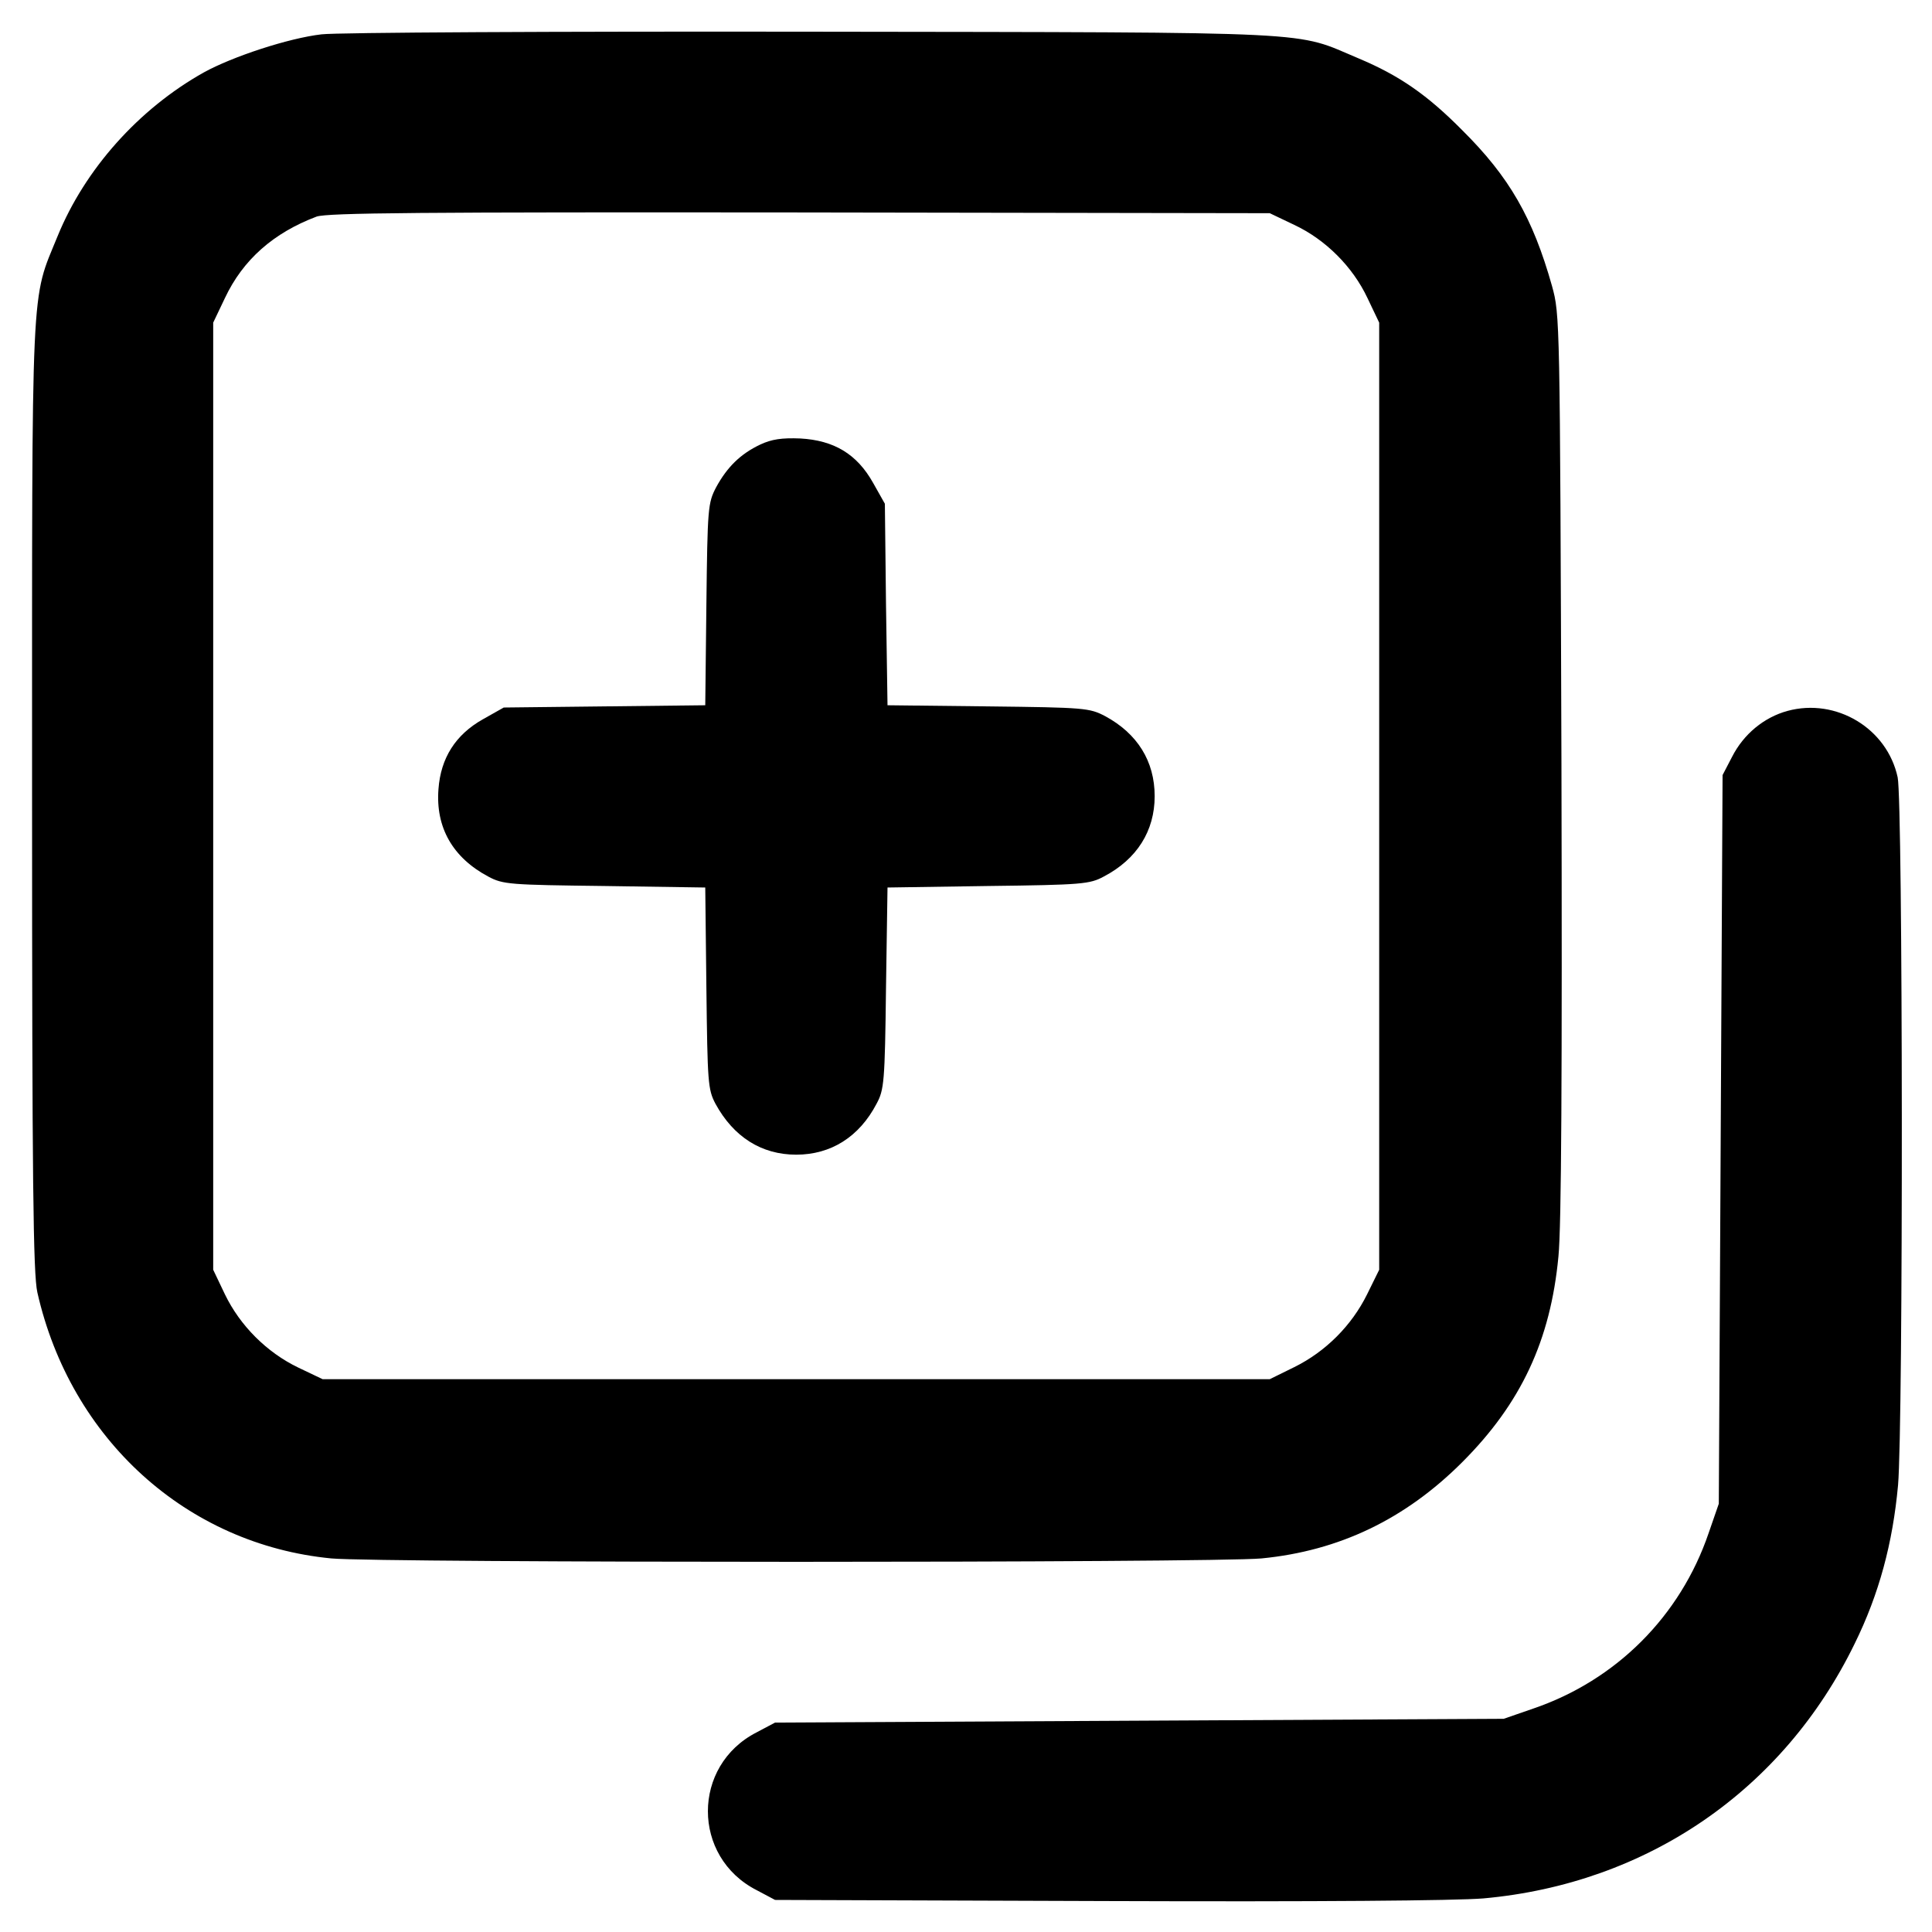 <?xml version="1.0" standalone="no"?>
<!DOCTYPE svg PUBLIC "-//W3C//DTD SVG 20010904//EN"
 "http://www.w3.org/TR/2001/REC-SVG-20010904/DTD/svg10.dtd">
<svg version="1.0" xmlns="http://www.w3.org/2000/svg"
 width="512pt" height="512pt" viewBox="0 0 512 512"
 preserveAspectRatio="xMidYMid meet">

<g transform="translate(0,512) scale(0.1,-0.1)"
fill="#000000" stroke="none">
<path d="M852 5029 c-87 -10 -236 -59 -312 -101 -173 -97 -315 -257 -387 -433
-72 -177 -68 -89 -68 -1485 0 -1025 3 -1266 14 -1315 88 -389 396 -668 779
-705 128 -12 2336 -12 2465 0 206 20 381 104 532 255 156 156 234 323 255 545
8 79 10 488 8 1305 -4 1186 -4 1190 -25 1267 -51 181 -113 289 -238 413 -93
94 -167 145 -274 190 -174 73 -77 69 -1446 71 -676 1 -1263 -2 -1303 -7z
m2578 -505 c83 -39 155 -111 194 -194 l31 -65 0 -1255 0 -1255 -32 -65 c-41
-83 -110 -152 -193 -193 l-65 -32 -1255 0 -1255 0 -65 31 c-83 40 -154 111
-194 194 l-31 65 0 1255 0 1255 31 65 c48 102 129 173 243 216 29 10 272 12
1281 11 l1245 -2 65 -31z"/>
<path d="M2015 3942 c-53 -25 -88 -60 -117 -113 -22 -42 -23 -54 -26 -311 l-3
-267 -267 -3 -267 -3 -55 -31 c-73 -41 -112 -103 -118 -185 -8 -102 38 -182
132 -232 39 -21 57 -22 308 -25 l267 -4 3 -266 c3 -251 4 -269 24 -307 48 -88
122 -135 214 -135 92 0 167 47 213 135 20 37 22 57 25 307 l4 266 266 4 c250
3 270 5 307 25 88 46 135 121 135 213 0 93 -46 166 -131 212 -42 22 -54 23
-311 26 l-266 3 -4 267 -3 267 -31 55 c-43 77 -104 113 -193 118 -49 2 -76 -2
-106 -16z"/>
<path d="M4737 3236 c-62 -17 -116 -61 -147 -122 l-25 -48 -5 -966 -5 -965
-27 -78 c-75 -220 -245 -390 -465 -465 l-78 -27 -965 -5 -966 -5 -49 -26
c-172 -88 -172 -330 0 -418 l49 -26 881 -3 c554 -2 923 1 996 7 434 39 795
287 984 675 65 132 101 267 115 420 14 158 13 1810 -1 1876 -28 130 -163 211
-292 176z"/>
</g>
</svg>
